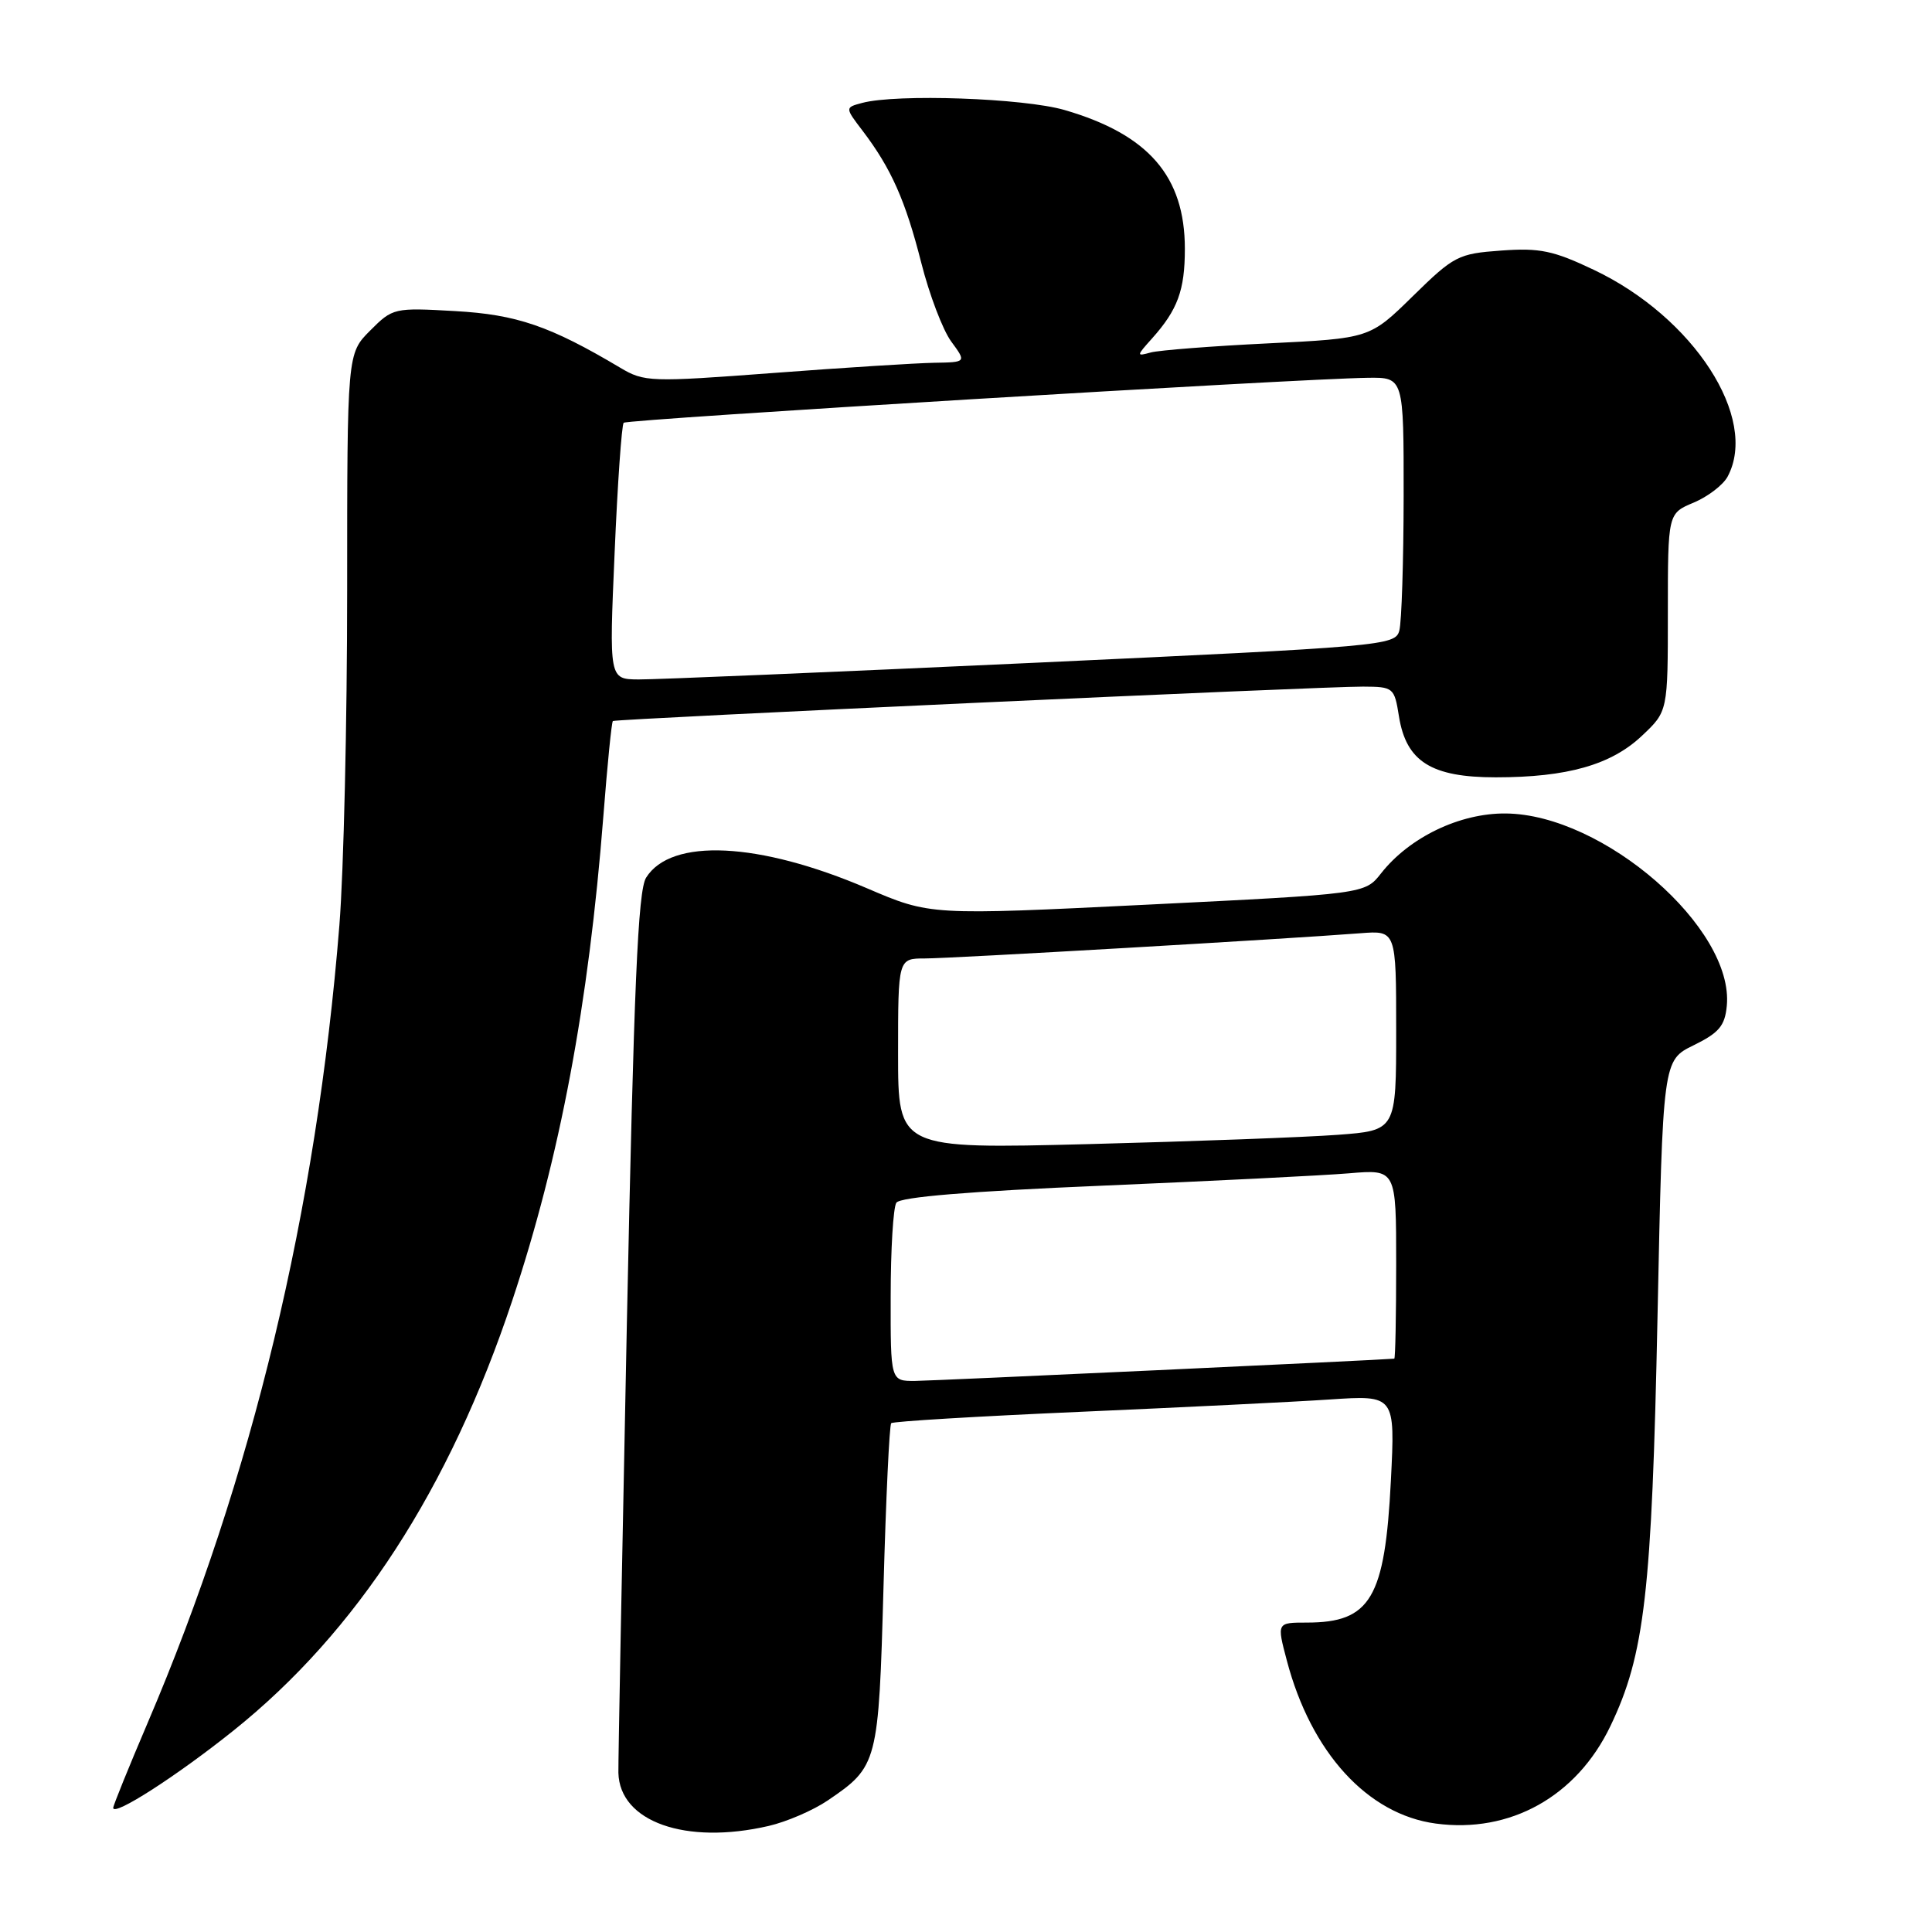 <?xml version="1.0" encoding="UTF-8" standalone="no"?>
<!DOCTYPE svg PUBLIC "-//W3C//DTD SVG 1.1//EN" "http://www.w3.org/Graphics/SVG/1.1/DTD/svg11.dtd" >
<svg xmlns="http://www.w3.org/2000/svg" xmlns:xlink="http://www.w3.org/1999/xlink" version="1.1" viewBox="0 0 256 256">
 <g >
 <path fill="currentColor"
d=" M 101.84 241.95 C 104.23 241.40 107.75 239.88 109.68 238.57 C 116.32 234.06 116.42 233.66 117.07 210.26 C 117.39 198.57 117.85 188.82 118.09 188.58 C 118.33 188.34 129.54 187.67 143.01 187.08 C 156.48 186.49 171.41 185.76 176.18 185.44 C 184.87 184.86 184.87 184.86 184.30 196.18 C 183.51 211.79 181.61 215.00 173.16 215.00 C 169.18 215.00 169.18 215.00 170.51 220.02 C 173.72 232.22 181.21 240.42 190.24 241.63 C 200.10 242.96 208.91 238.05 213.38 228.73 C 217.93 219.26 218.88 211.02 219.63 174.45 C 220.33 140.50 220.33 140.50 224.42 138.50 C 227.77 136.86 228.56 135.93 228.81 133.28 C 229.80 123.00 212.46 107.90 199.52 107.79 C 193.44 107.73 186.76 110.94 183.00 115.72 C 180.86 118.45 180.86 118.45 152.06 119.87 C 123.26 121.29 123.26 121.29 114.88 117.70 C 100.55 111.56 88.91 111.00 85.61 116.30 C 84.53 118.03 83.99 130.61 83.06 175.50 C 82.42 206.85 81.91 233.58 81.94 234.90 C 82.10 241.39 90.85 244.49 101.84 241.95 Z  M 30.90 229.34 C 47.28 216.24 59.56 197.30 67.87 172.35 C 74.20 153.34 77.99 133.15 79.95 108.13 C 80.48 101.32 81.04 95.66 81.21 95.54 C 81.60 95.25 175.36 90.94 180.62 90.98 C 184.64 91.00 184.76 91.10 185.37 94.93 C 186.33 100.91 189.65 103.00 198.19 103.00 C 207.67 103.00 213.49 101.35 217.57 97.49 C 221.00 94.26 221.00 94.26 221.00 81.15 C 221.00 68.03 221.00 68.03 224.42 66.60 C 226.30 65.81 228.33 64.26 228.92 63.15 C 233.07 55.40 224.42 42.04 211.20 35.76 C 205.82 33.20 204.03 32.83 198.92 33.20 C 193.21 33.61 192.66 33.90 187.21 39.24 C 181.50 44.84 181.50 44.84 168.00 45.50 C 160.57 45.86 153.60 46.41 152.50 46.70 C 150.56 47.23 150.56 47.18 152.63 44.87 C 156.05 41.05 157.00 38.46 157.00 32.97 C 157.00 23.37 152.19 17.82 141.07 14.58 C 135.64 13.00 118.81 12.41 114.23 13.64 C 111.95 14.25 111.95 14.25 114.33 17.37 C 118.09 22.33 119.97 26.55 122.07 34.81 C 123.14 39.04 124.93 43.74 126.04 45.25 C 128.06 48.00 128.06 48.00 123.78 48.07 C 121.43 48.11 111.85 48.71 102.50 49.42 C 86.14 50.65 85.37 50.62 82.19 48.73 C 72.86 43.18 68.46 41.68 60.30 41.22 C 52.22 40.76 52.04 40.80 49.05 43.80 C 46.00 46.85 46.00 46.85 46.00 78.28 C 46.00 95.57 45.54 115.51 44.97 122.60 C 41.95 160.35 33.42 195.87 19.56 228.30 C 17.05 234.18 15.00 239.24 15.00 239.55 C 15.00 240.74 23.40 235.34 30.90 229.34 Z  M 118.02 171.75 C 118.02 165.56 118.36 159.99 118.77 159.37 C 119.25 158.61 128.48 157.85 146.00 157.11 C 160.57 156.49 175.31 155.76 178.75 155.47 C 185.00 154.94 185.00 154.94 185.00 167.47 C 185.00 174.36 184.89 180.01 184.75 180.03 C 183.15 180.20 123.64 182.96 121.25 182.98 C 118.00 183.00 118.00 183.00 118.02 171.75 Z  M 119.00 139.62 C 119.00 127.00 119.00 127.00 122.57 127.00 C 125.98 127.00 170.35 124.43 180.25 123.66 C 185.00 123.29 185.00 123.29 185.00 136.54 C 185.00 149.79 185.00 149.79 177.25 150.37 C 172.99 150.69 158.14 151.24 144.25 151.60 C 119.00 152.24 119.00 152.24 119.00 139.62 Z  M 81.44 73.25 C 81.83 64.04 82.38 56.29 82.64 56.02 C 83.12 55.55 171.93 50.18 181.25 50.06 C 186.00 50.00 186.00 50.00 185.99 65.75 C 185.98 74.41 185.72 82.42 185.42 83.55 C 184.89 85.55 183.50 85.67 136.68 87.84 C 110.18 89.06 86.75 90.05 84.61 90.03 C 80.71 90.00 80.71 90.00 81.44 73.25 Z "/>
</g>
</svg>